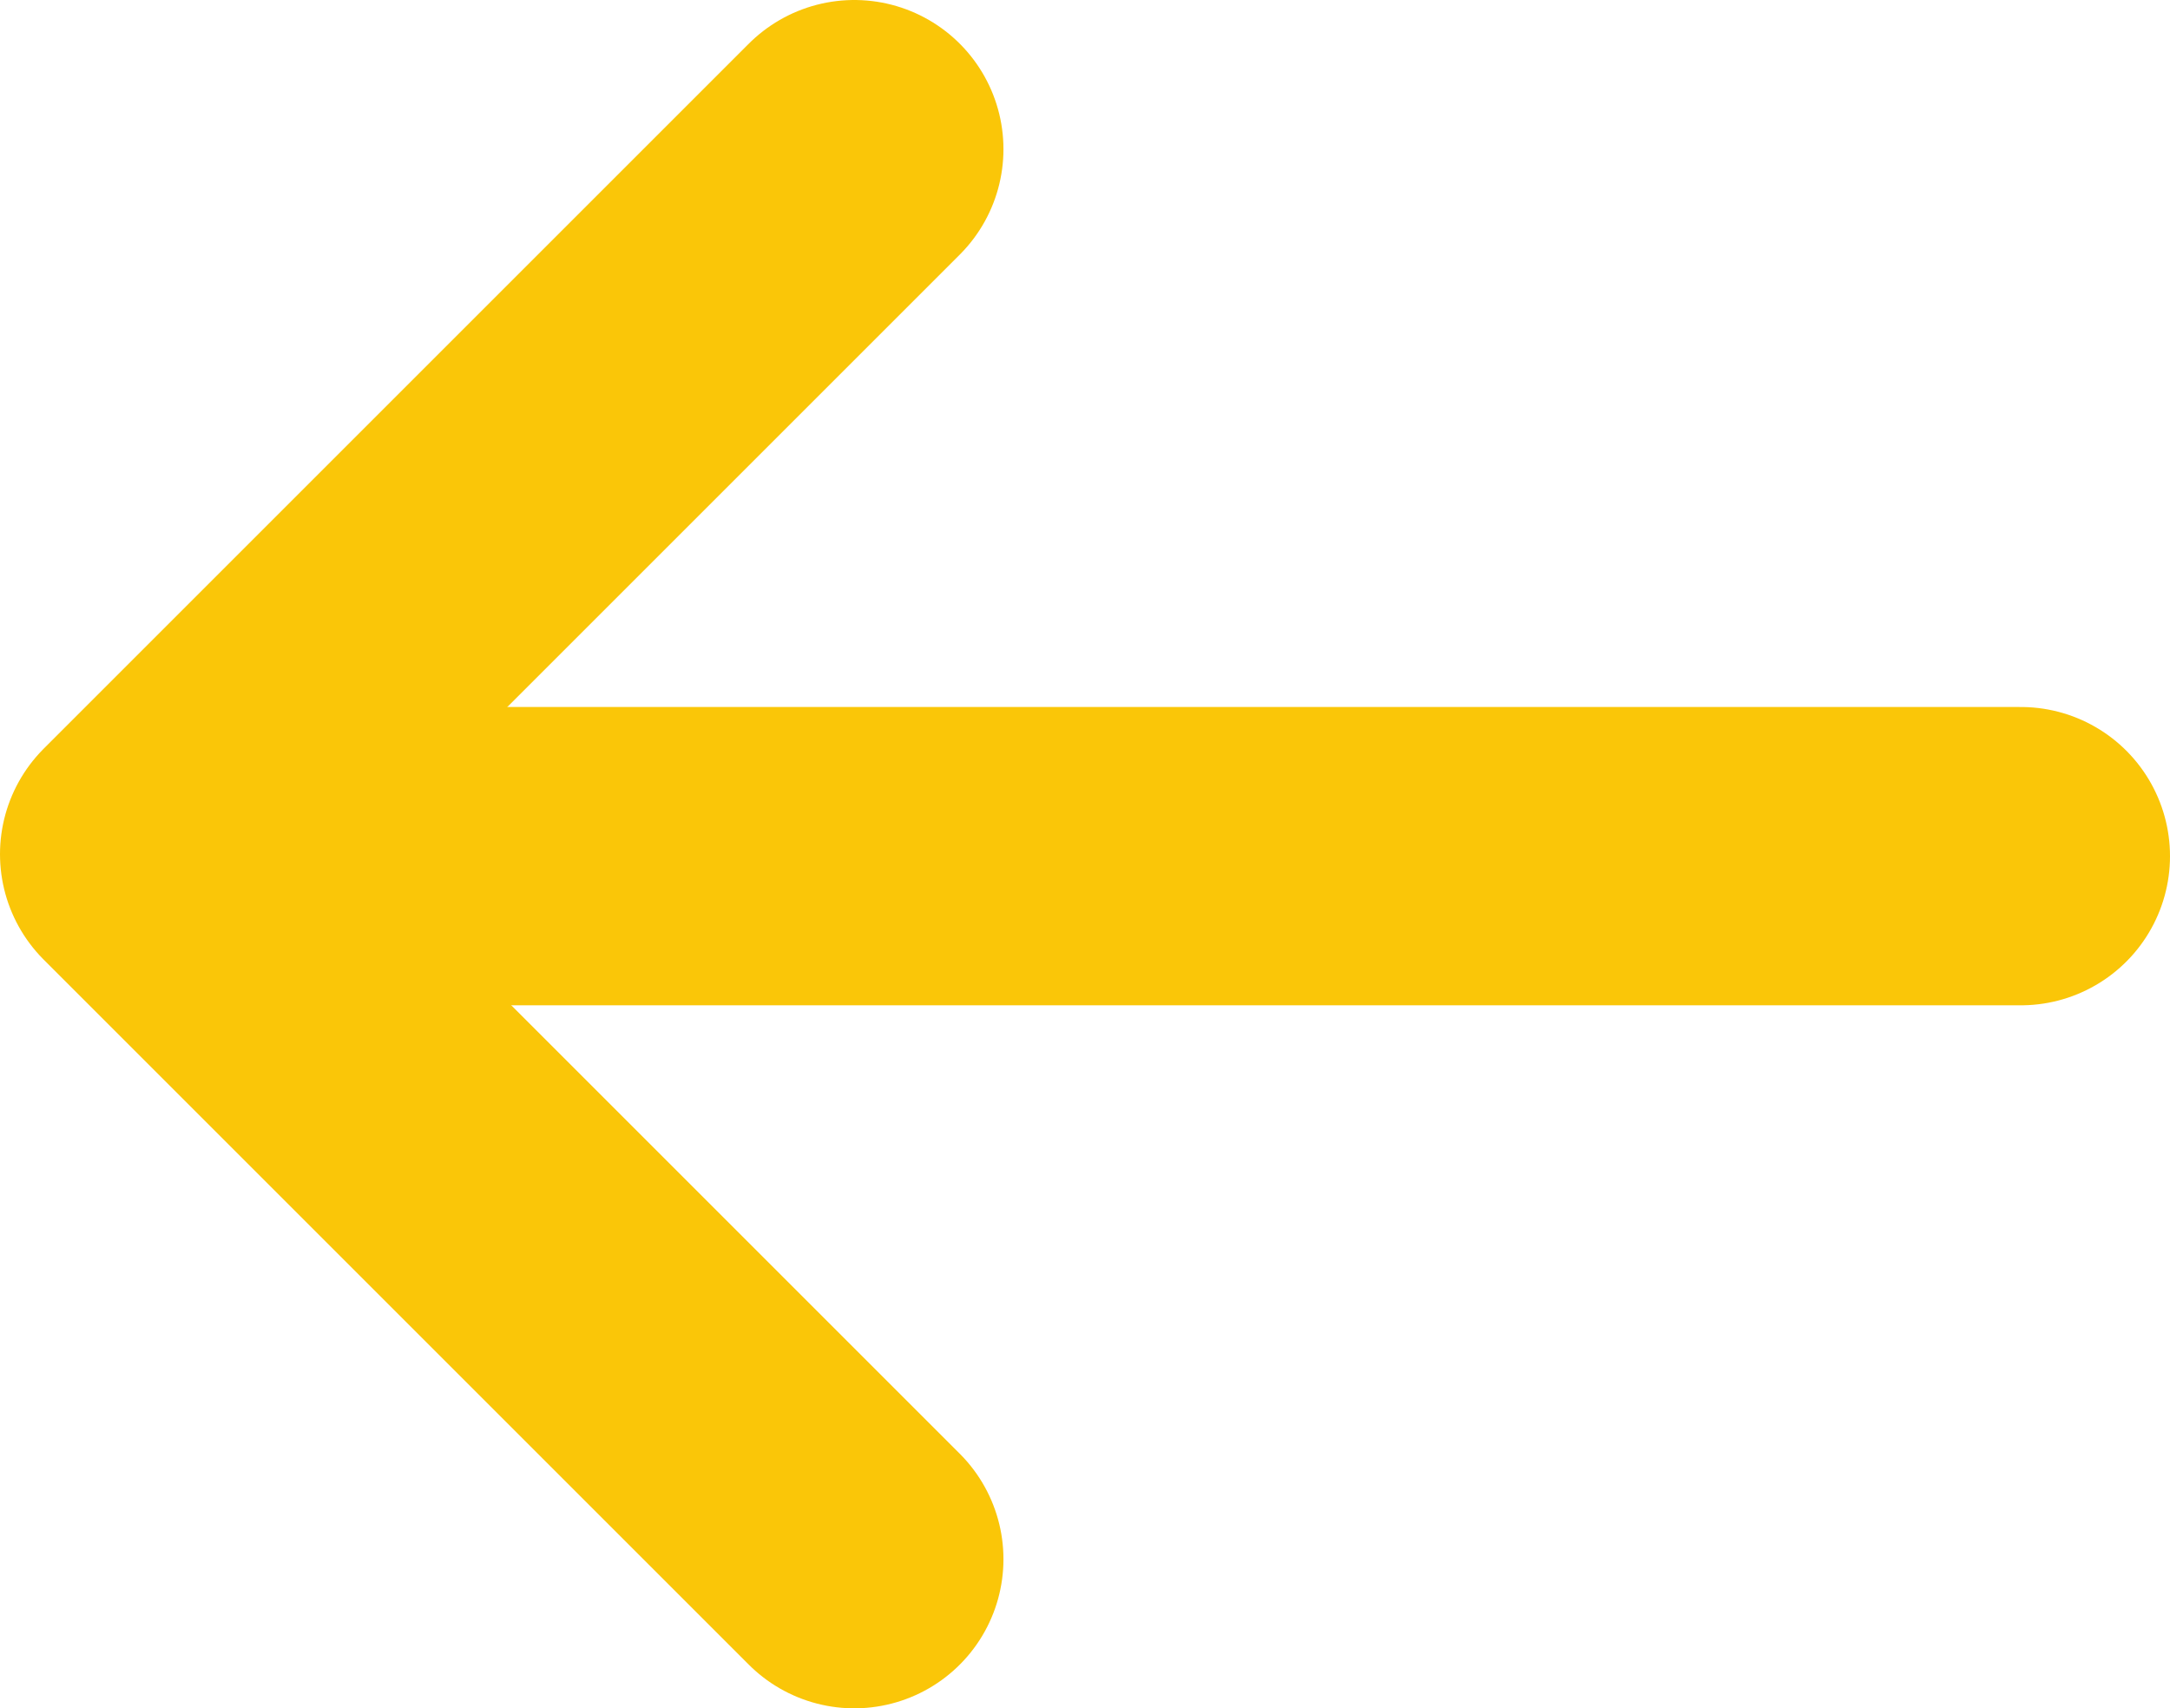 <svg id="Layer_1" data-name="Layer 1" xmlns="http://www.w3.org/2000/svg" viewBox="0 0 21.82 17.18"><defs><style>.cls-1,.cls-2{fill:none;stroke:#fac608;stroke-linecap:round;stroke-width:3px;}.cls-1{stroke-linejoin:round;}</style></defs><g id="Group_22" data-name="Group 22"><path id="Path_10" data-name="Path 10" class="cls-1" d="M8.59,1.5,1.5,8.59l7.09,7.09"/><path id="Path_15" data-name="Path 15" class="cls-2" d="M20.32,8.61H4"/></g></svg>
